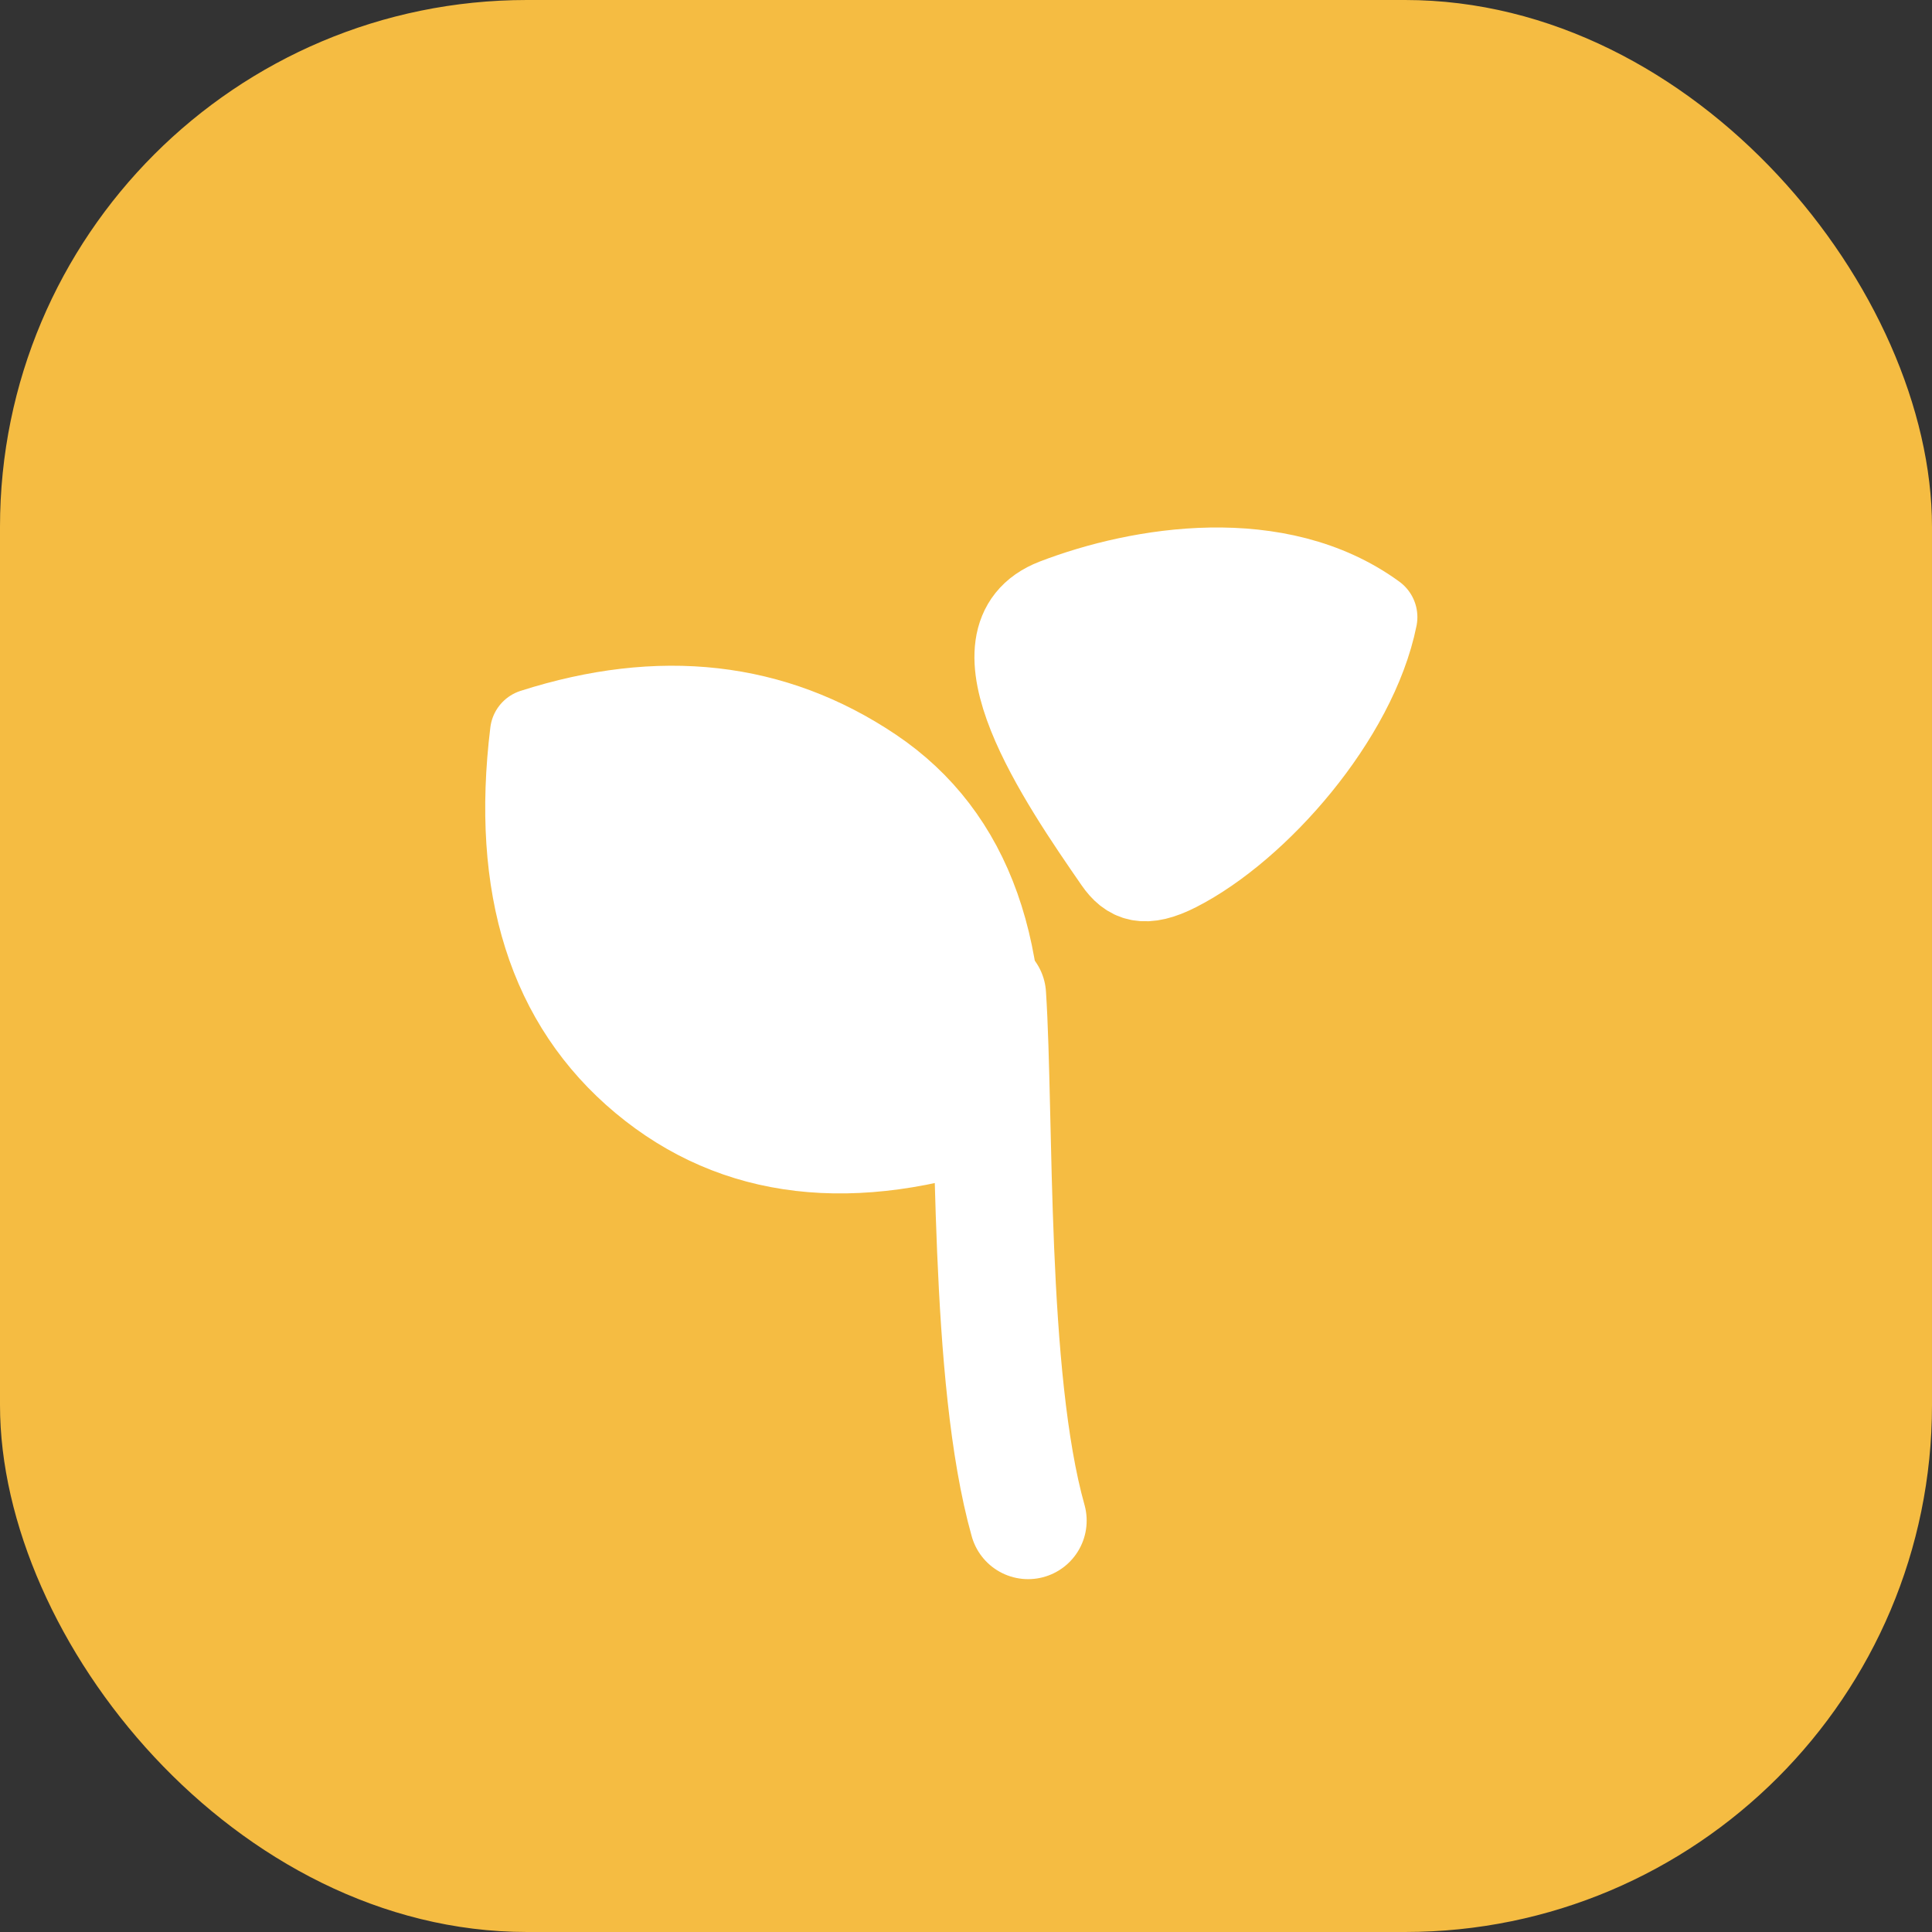 <svg width="33" height="33" viewBox="0 0 33 33" fill="none" xmlns="http://www.w3.org/2000/svg">
<rect x="0" y="0" width="33" height="33" fill="#333333" stroke="none"/>
<rect width="33" height="33" rx="9" fill="#F5BC42"/>
<path d="M17.561 25.973C16.87 23.519 17.003 19.079 16.868 17Z" fill="white"/>
<path d="M17.561 25.973C16.87 23.519 17.003 19.079 16.868 17" stroke="white" stroke-width="2" stroke-linecap="round"/>
<path fill-rule="evenodd" clip-rule="evenodd" d="M16.999 19.142C17.267 16.287 16.561 14.296 14.882 13.169C13.203 12.042 11.282 11.824 9.12 12.515C8.798 15.15 9.423 17.124 10.994 18.436C12.566 19.747 14.567 19.983 16.999 19.142Z" fill="white" stroke="white" stroke-width="1.5" stroke-linejoin="round"/>
<path fill-rule="evenodd" clip-rule="evenodd" d="M18.028 10.292C16.476 10.89 18.144 13.325 19.09 14.693C19.301 14.998 19.547 15.103 20.091 14.826C21.461 14.127 23.119 12.234 23.46 10.541C21.827 9.351 19.482 9.733 18.028 10.292V10.292Z" fill="white" stroke="white" stroke-width="1.5" stroke-linejoin="round"/>
</svg>
